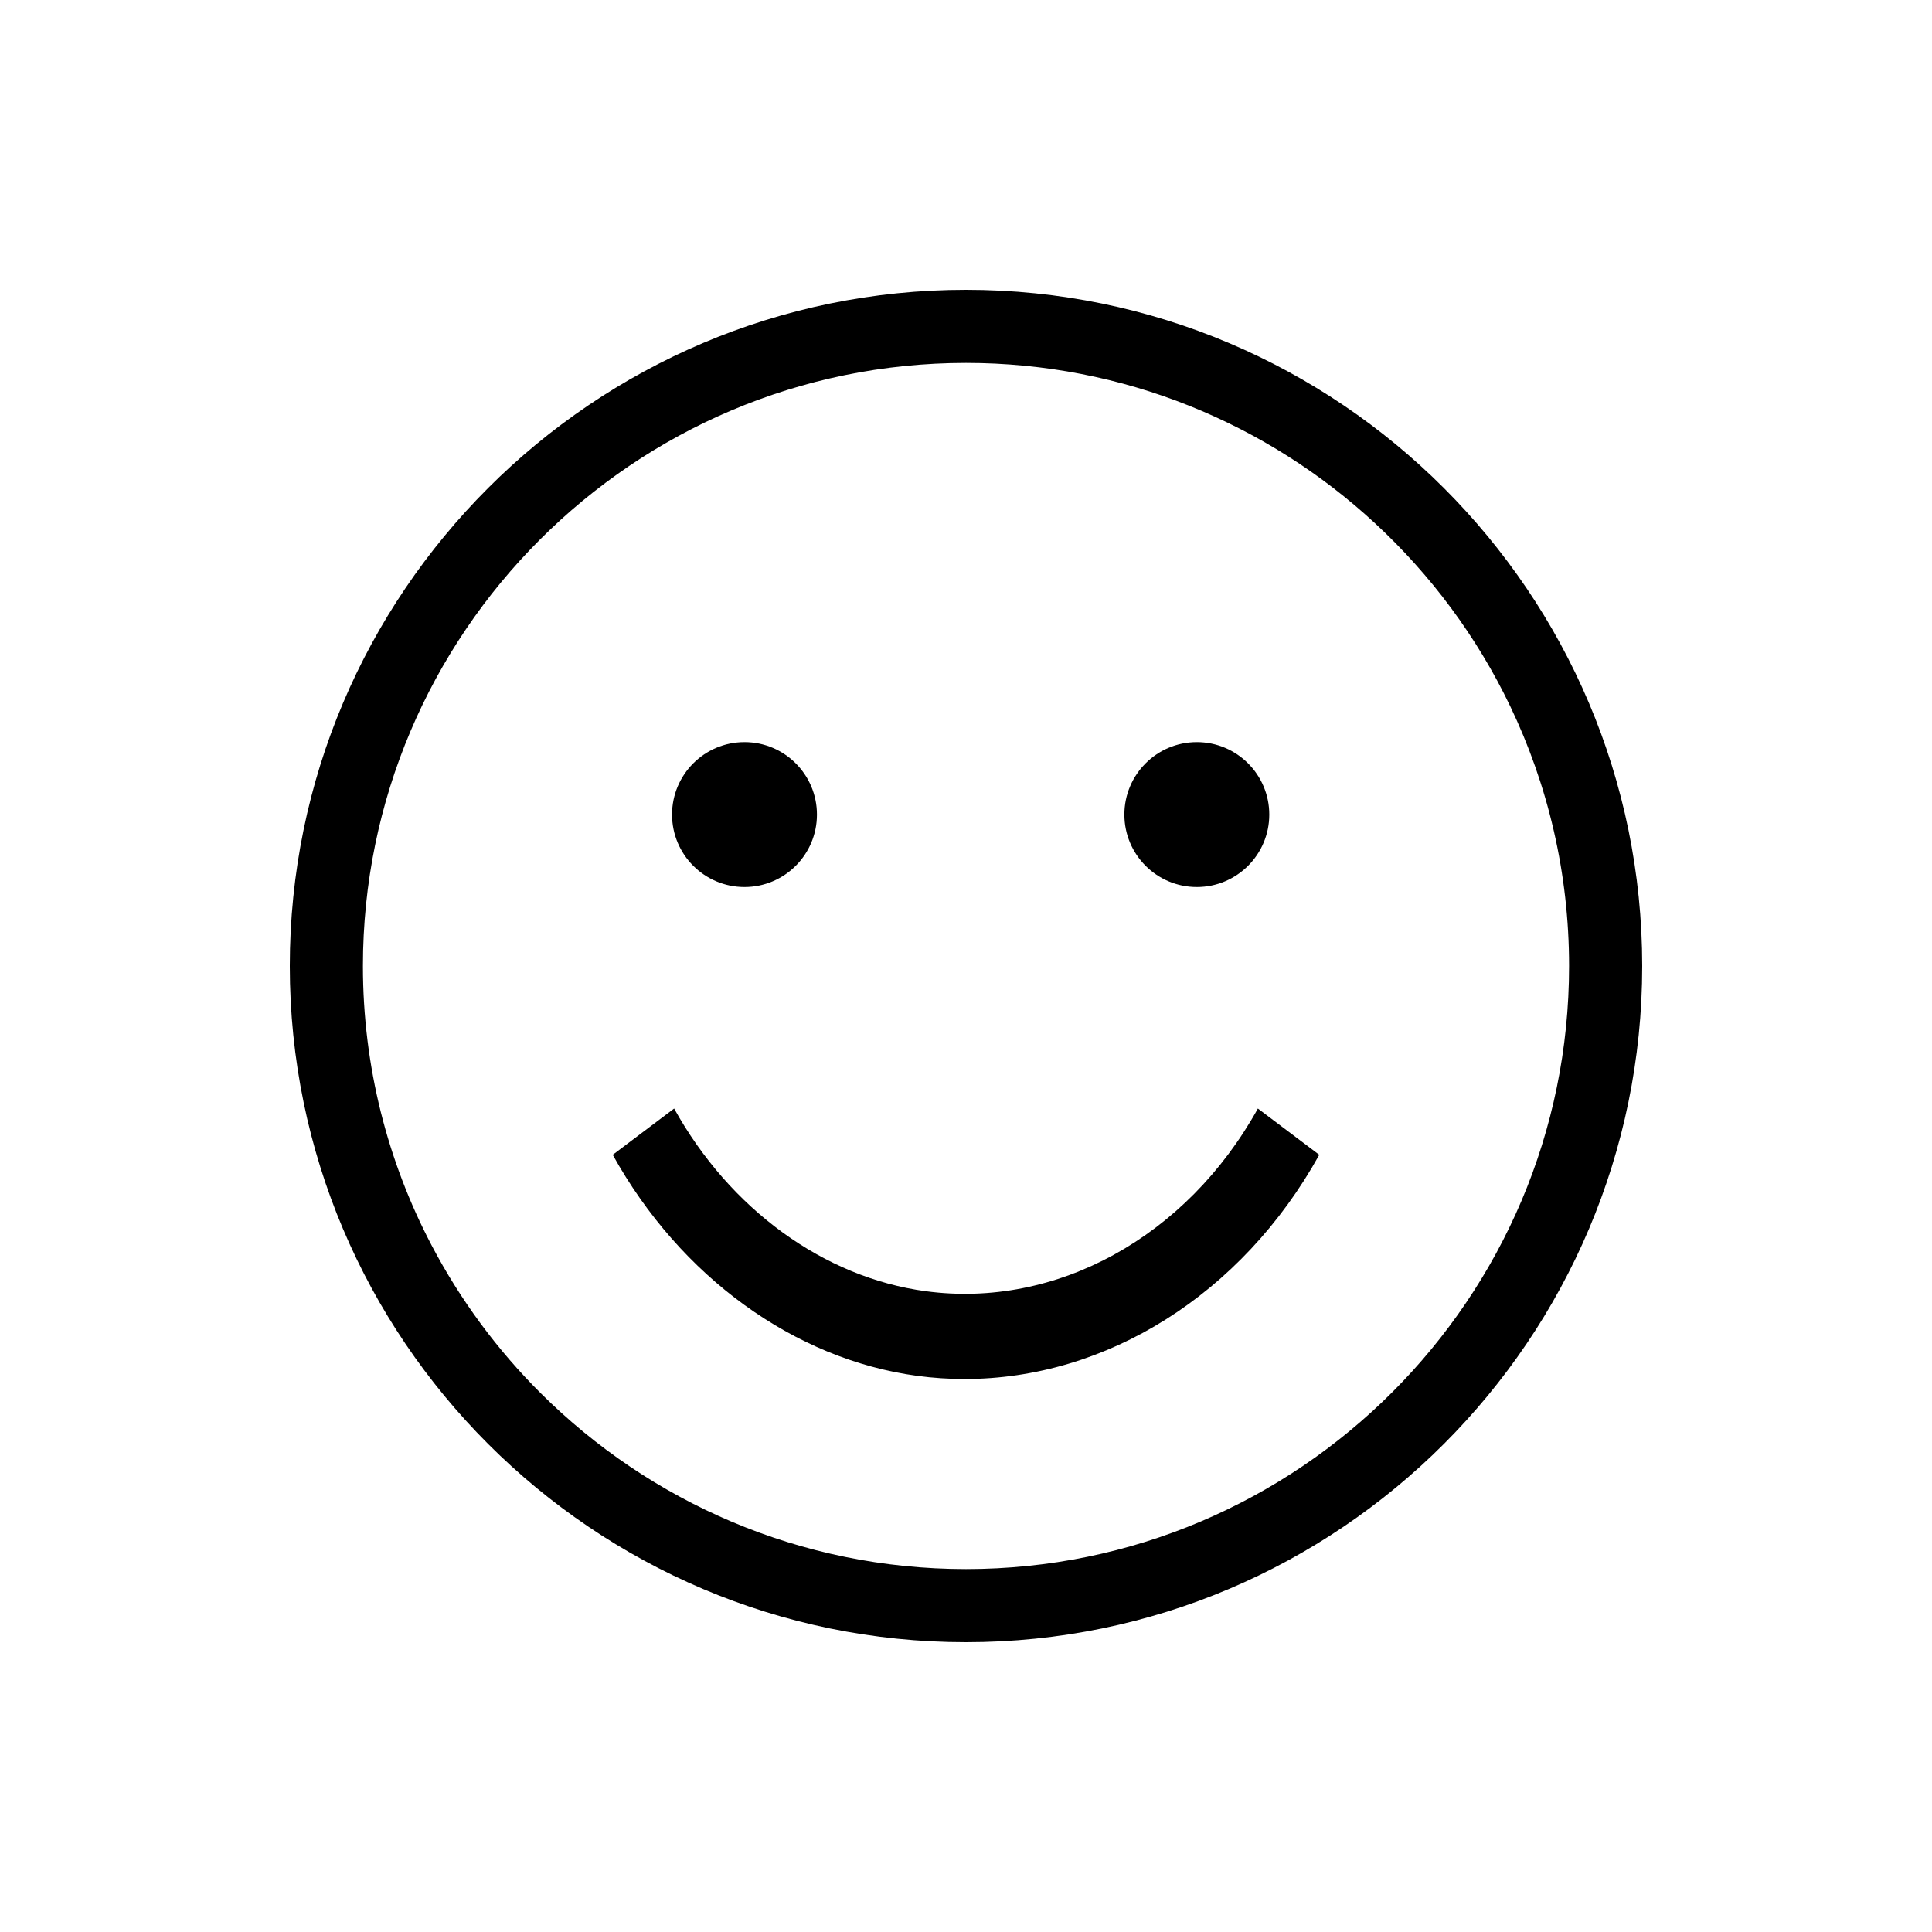 <?xml version="1.0" encoding="UTF-8" standalone="no"?>
<svg width="40px" height="40px" viewBox="0 0 40 40" version="1.1" xmlns="http://www.w3.org/2000/svg" xmlns:xlink="http://www.w3.org/1999/xlink">
    <!-- Generator: Sketch 46.1 (44463) - http://www.bohemiancoding.com/sketch -->
    <title>happiness01</title>
    <desc>Created with Sketch.</desc>
    <defs></defs>
    <g id="Page-1" stroke="none" stroke-width="1" fill="none" fill-rule="evenodd">
        <g id="50-Emoji-Icons" transform="translate(-1030, -569)" fill="#000000">
            <g id="happiness-1" transform="translate(1036, 575)">
                <path d="M14,0 C6.28,0 0,6.28 0,14 C0,21.719 6.28,28 14,28 C21.719,28 28,21.719 28,14 C28,6.28 21.719,0 14,0 L14,0 Z M14,26.486 C10.57,26.486 7.459,25.096 5.2,22.85 C4.298,21.953 3.533,20.919 2.936,19.783 C2.028,18.053 1.514,16.086 1.514,14 C1.514,7.115 7.115,1.514 14,1.514 C17.265,1.514 20.242,2.774 22.469,4.834 C23.624,5.902 24.578,7.184 25.265,8.617 C26.047,10.248 26.486,12.074 26.486,14 C26.486,20.885 20.885,26.486 14,26.486 L14,26.486 Z" id="Shape"></path>
                <circle id="Oval" cx="9.414" cy="10.865" r="1.5"></circle>
                <circle id="Oval" cx="18.779" cy="10.865" r="1.5"></circle>
                <path d="M13.973,22.551 C16.901,22.551 19.707,20.806 21.314,17.909 L20.043,16.951 C18.567,19.612 15.869,21.097 13.166,20.733 C11.06,20.45 9.113,19.036 7.957,16.951 L6.686,17.909 C8.085,20.432 10.443,22.143 12.993,22.486 C13.32,22.53 13.647,22.551 13.973,22.551 L13.973,22.551 Z" id="Shape"></path>
            </g>
        </g>
    </g>
</svg>